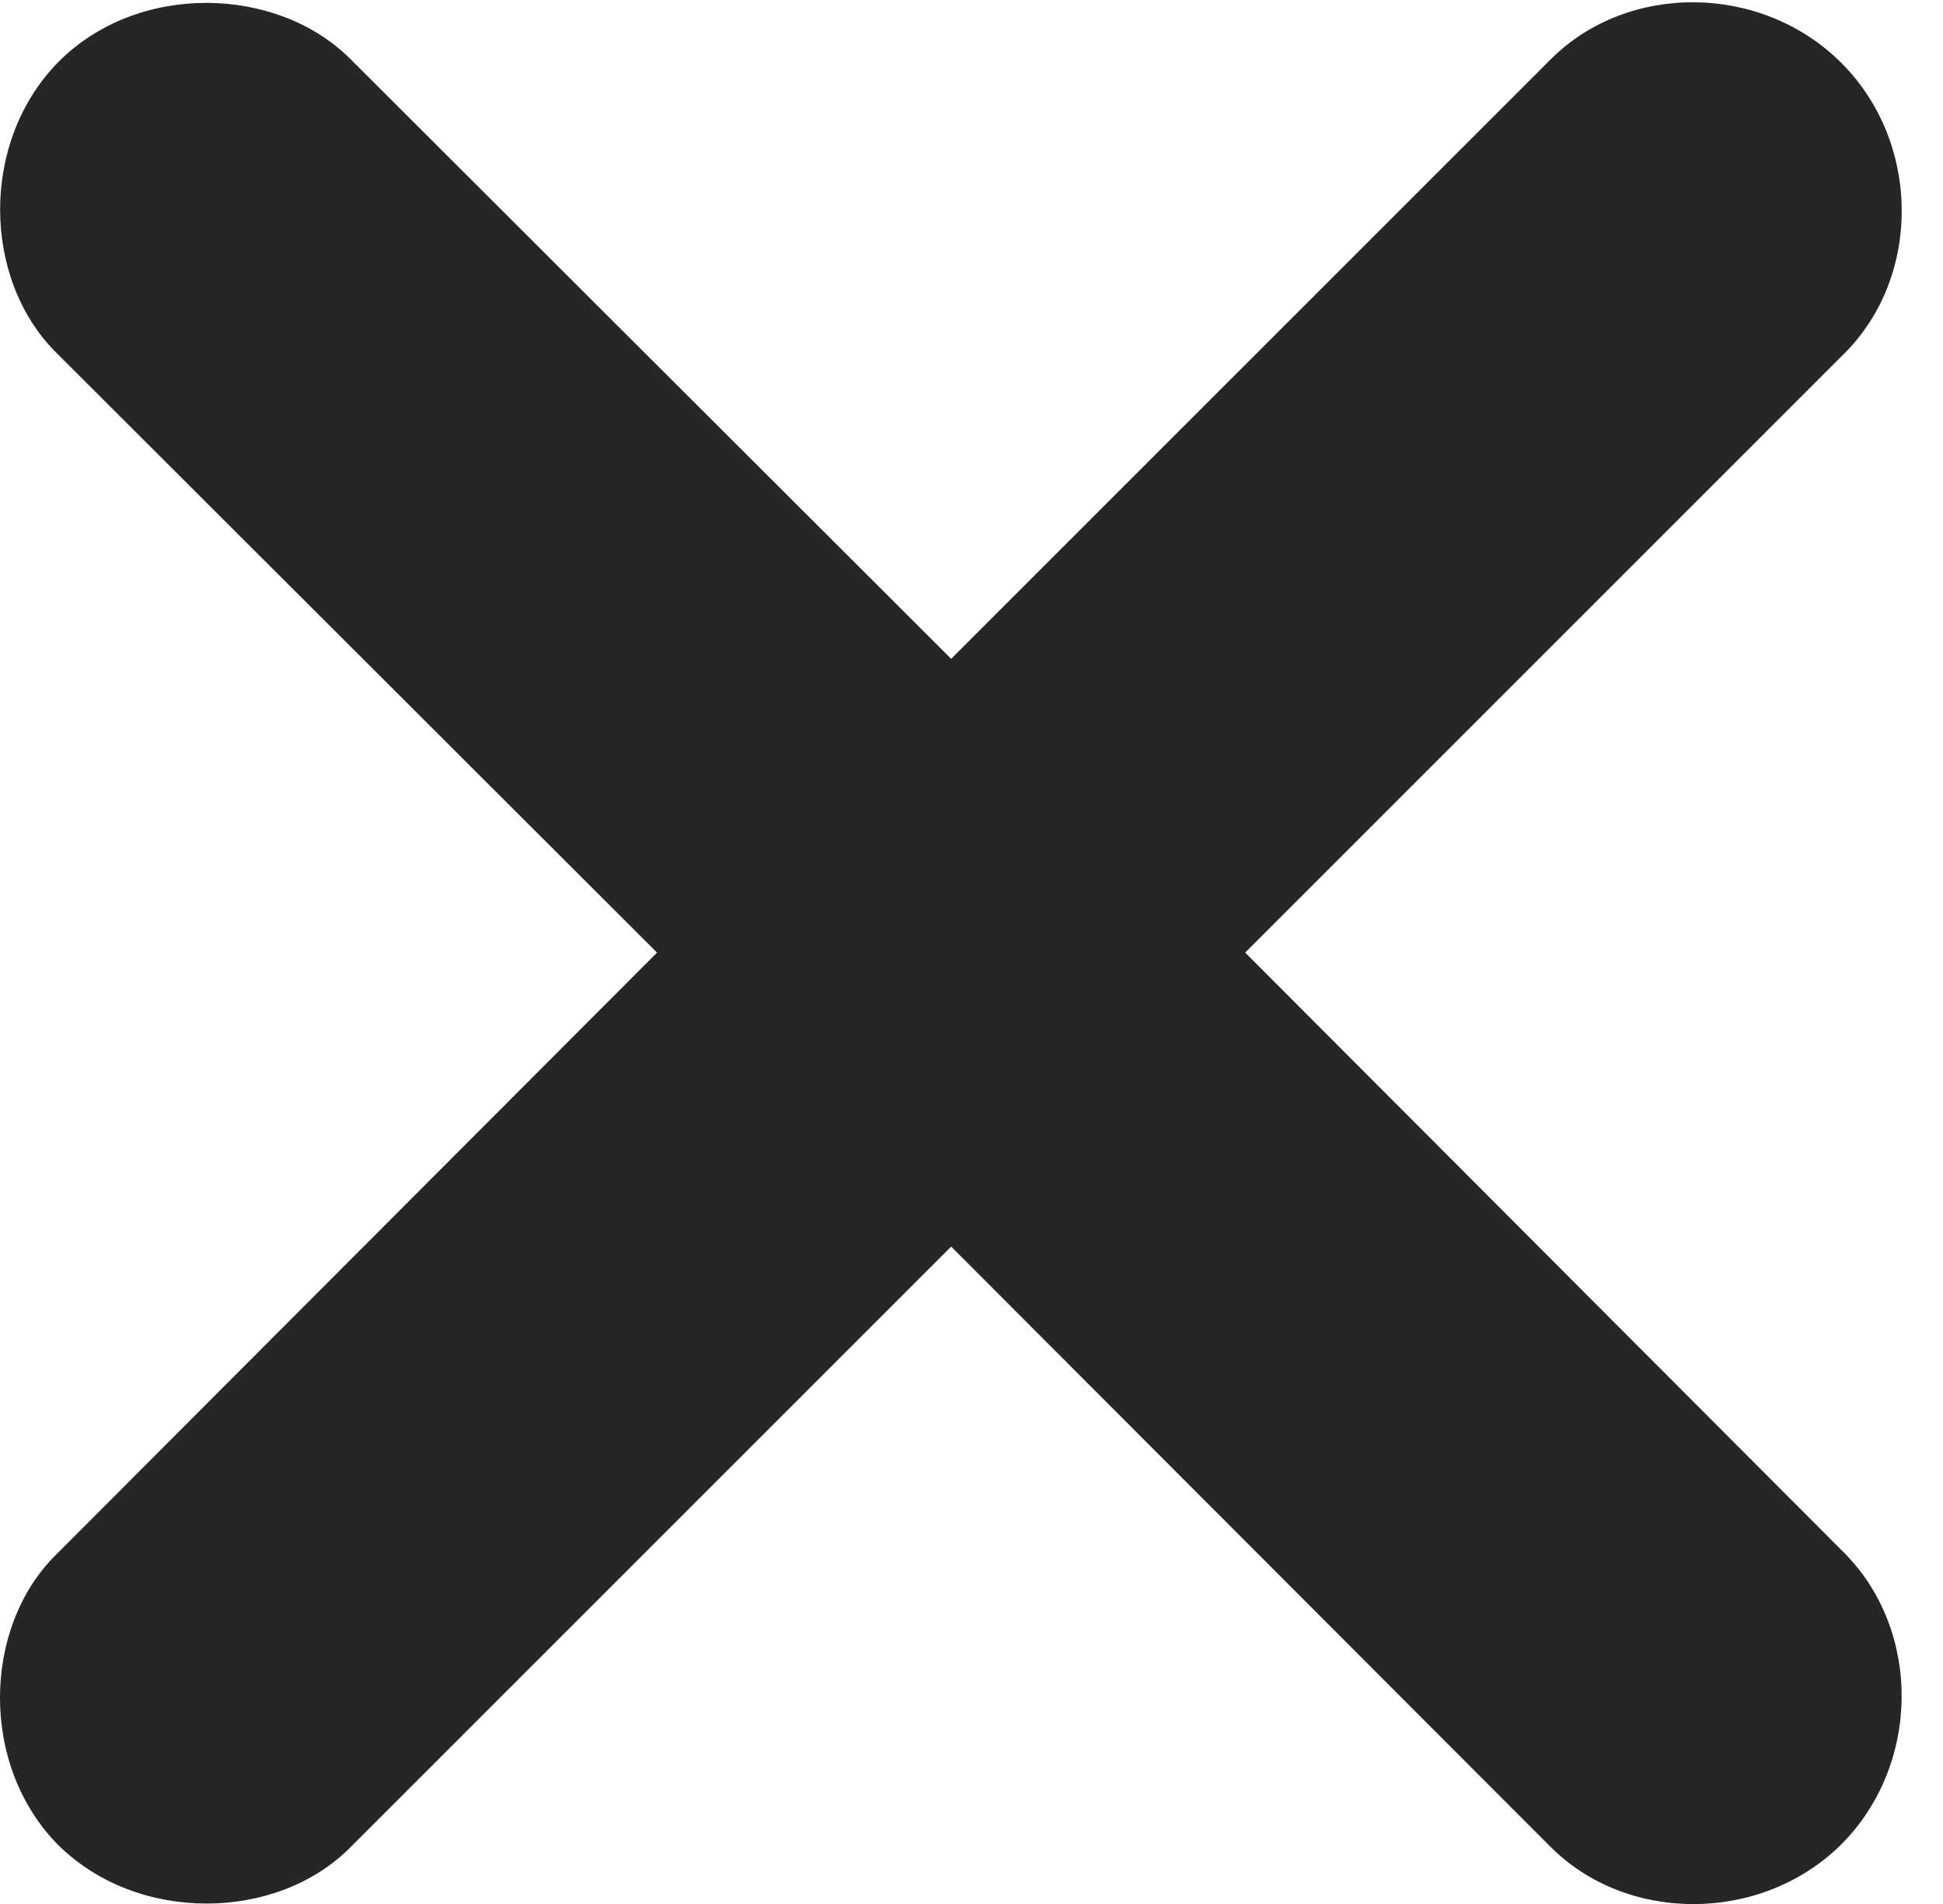 <?xml version="1.0" encoding="UTF-8"?>
<!--Generator: Apple Native CoreSVG 326-->
<!DOCTYPE svg PUBLIC "-//W3C//DTD SVG 1.1//EN" "http://www.w3.org/Graphics/SVG/1.1/DTD/svg11.dtd">
<svg version="1.1" xmlns="http://www.w3.org/2000/svg" xmlns:xlink="http://www.w3.org/1999/xlink"
       viewBox="0 0 16.871 16.535">
       <g>
              <rect height="16.535" opacity="0" width="16.871" x="0" y="0" />
              <path d="M0.507 16.023C1.2 16.706 2.4 16.684 3.038 16.046L8.259 10.825L13.464 16.038C14.132 16.706 15.297 16.701 15.988 16.016C16.678 15.324 16.685 14.163 16.017 13.488L10.812 8.272L16.017 3.067C16.685 2.399 16.68 1.236 15.988 0.546C15.295-0.147 14.132-0.154 13.464 0.516L8.259 5.721L3.038 0.508C2.4-0.125 1.197-0.157 0.507 0.538C-0.175 1.231-0.153 2.421 0.485 3.059L5.705 8.272L0.485 13.502C-0.153 14.133-0.178 15.333 0.507 16.023Z"
                     fill="currentColor" fill-opacity="0.85" />
       </g>
</svg>